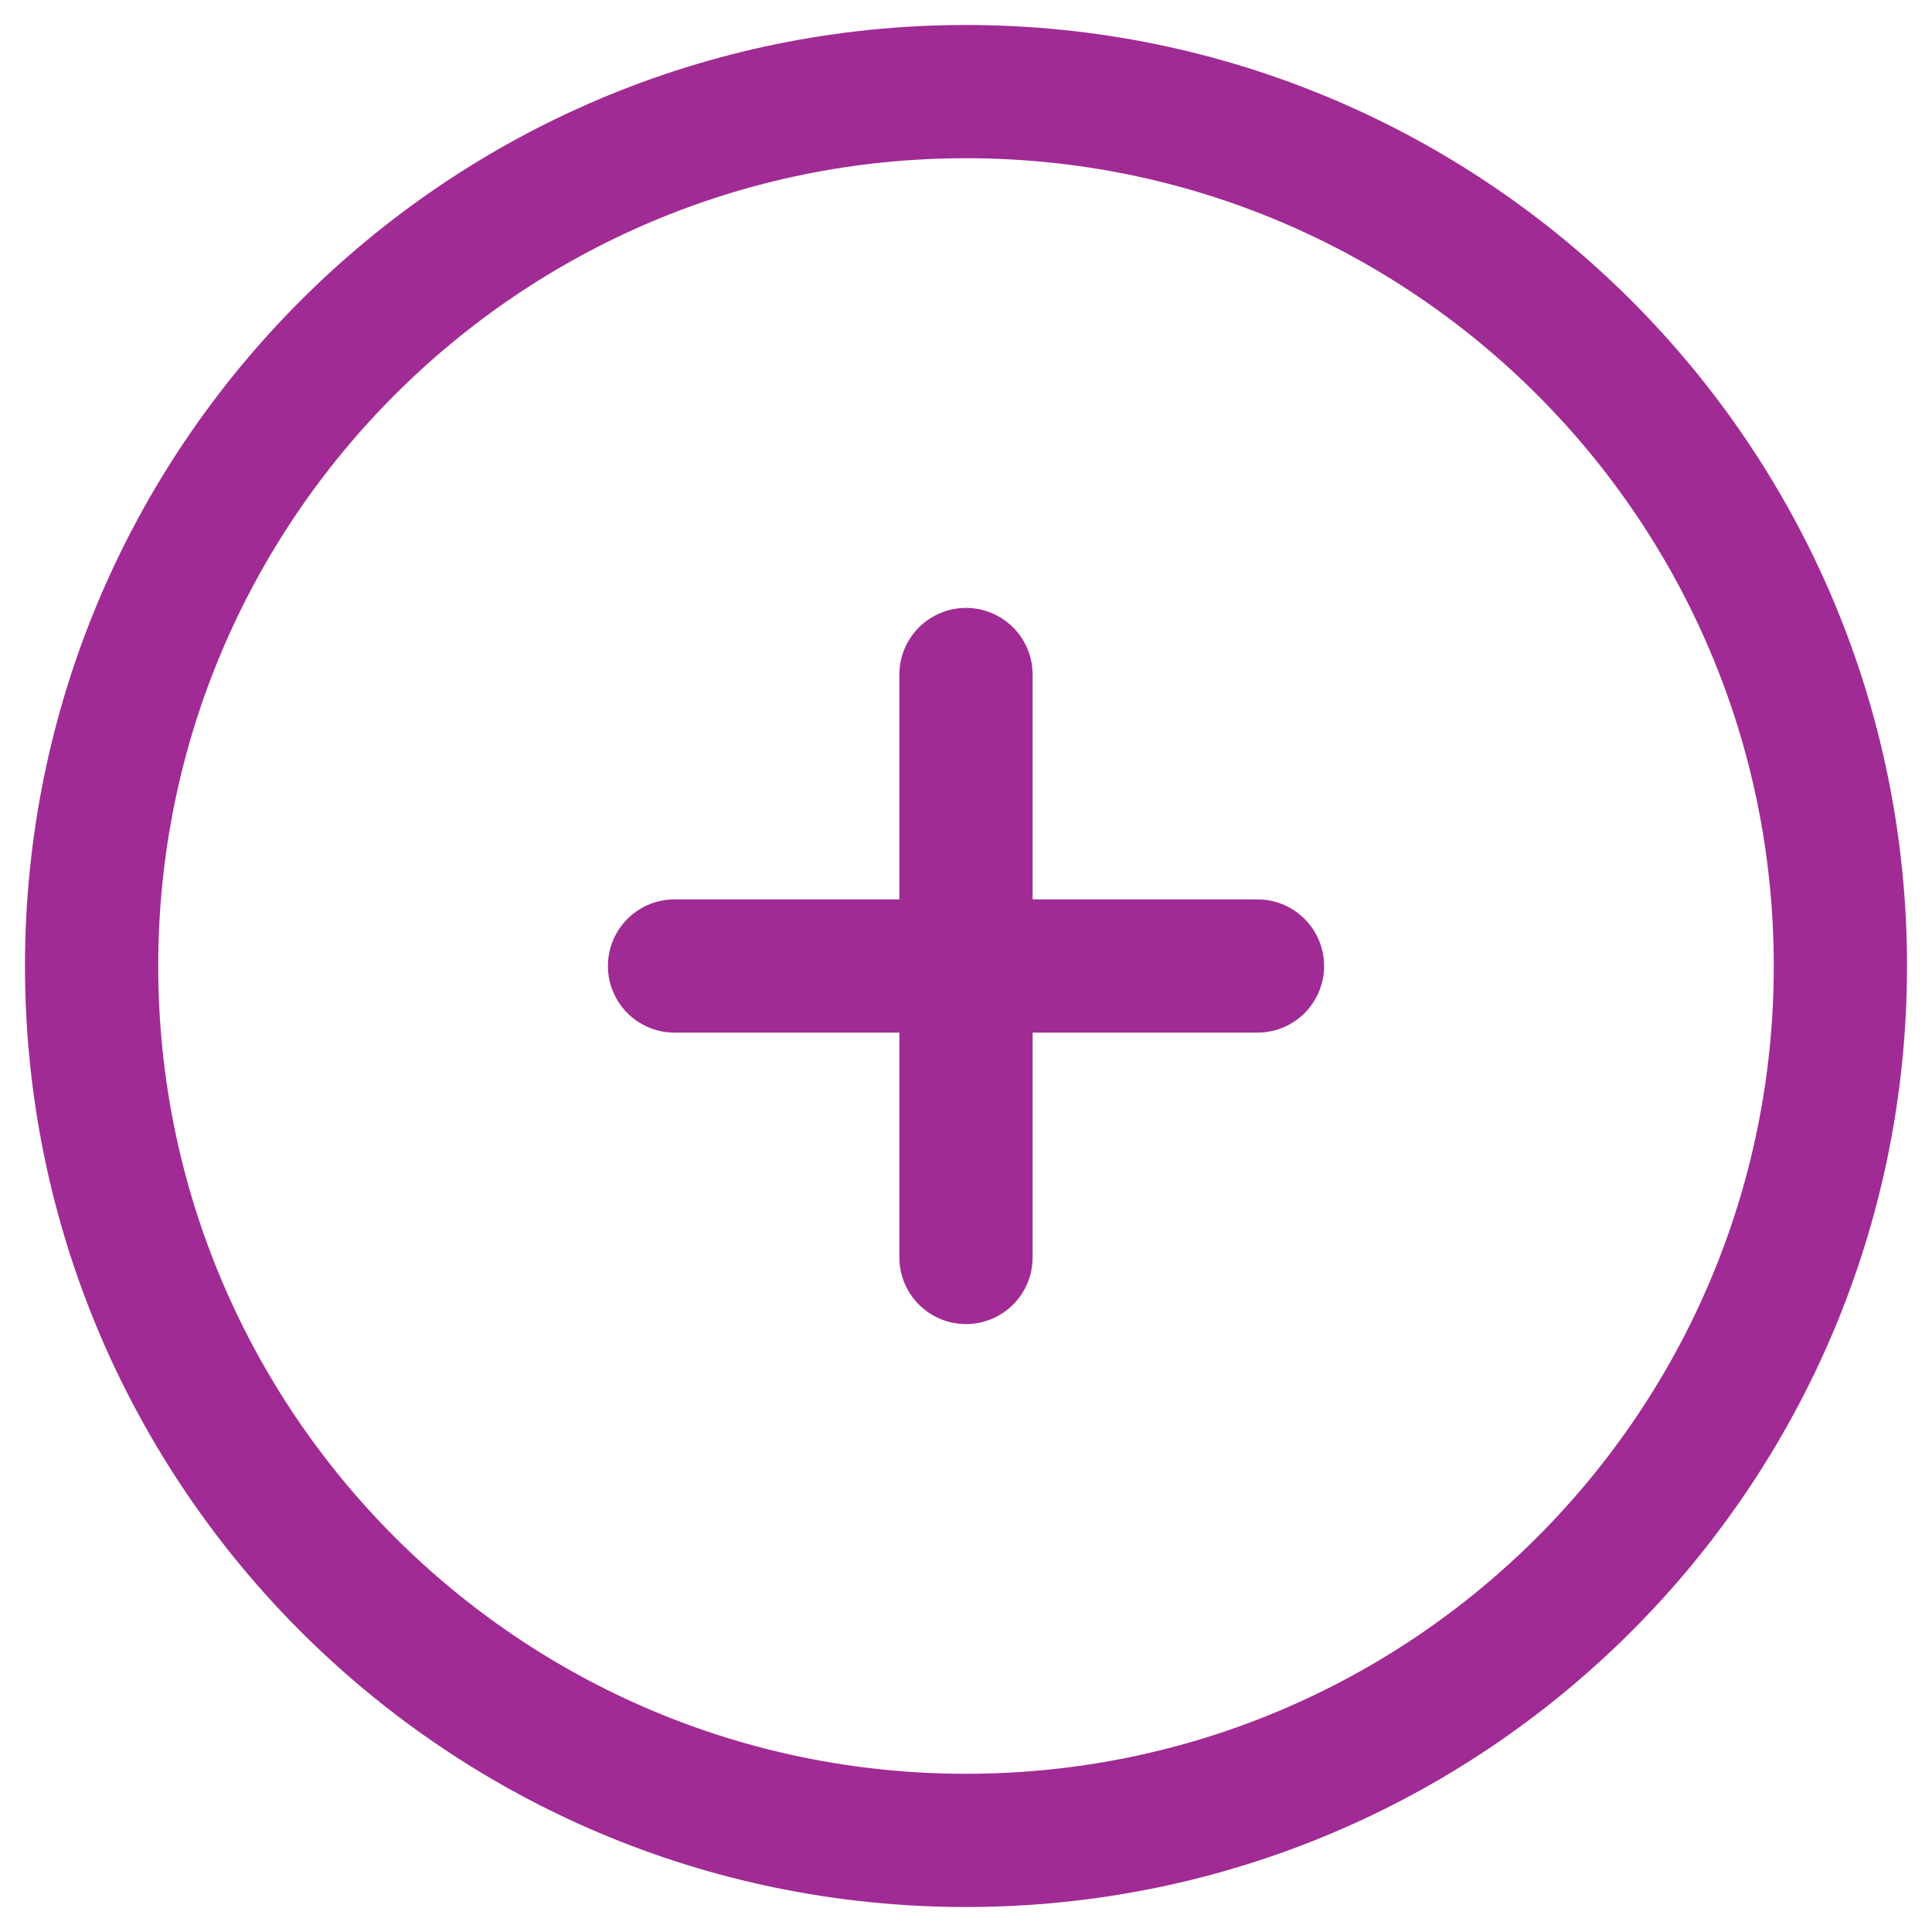 <svg width="29" height="29" viewBox="0 0 29 29" fill="none" xmlns="http://www.w3.org/2000/svg">
<path d="M14.5 10.125V14.5M14.5 14.5V18.875M14.5 14.5H18.875M14.5 14.5H10.125M27.625 14.5C27.625 21.749 21.749 27.625 14.5 27.625C7.251 27.625 1.375 21.749 1.375 14.5C1.375 7.251 7.251 1.375 14.5 1.375C21.749 1.375 27.625 7.251 27.625 14.5Z" stroke="#A12B94" stroke-width="2" stroke-linecap="round" stroke-linejoin="round"/>
</svg>
